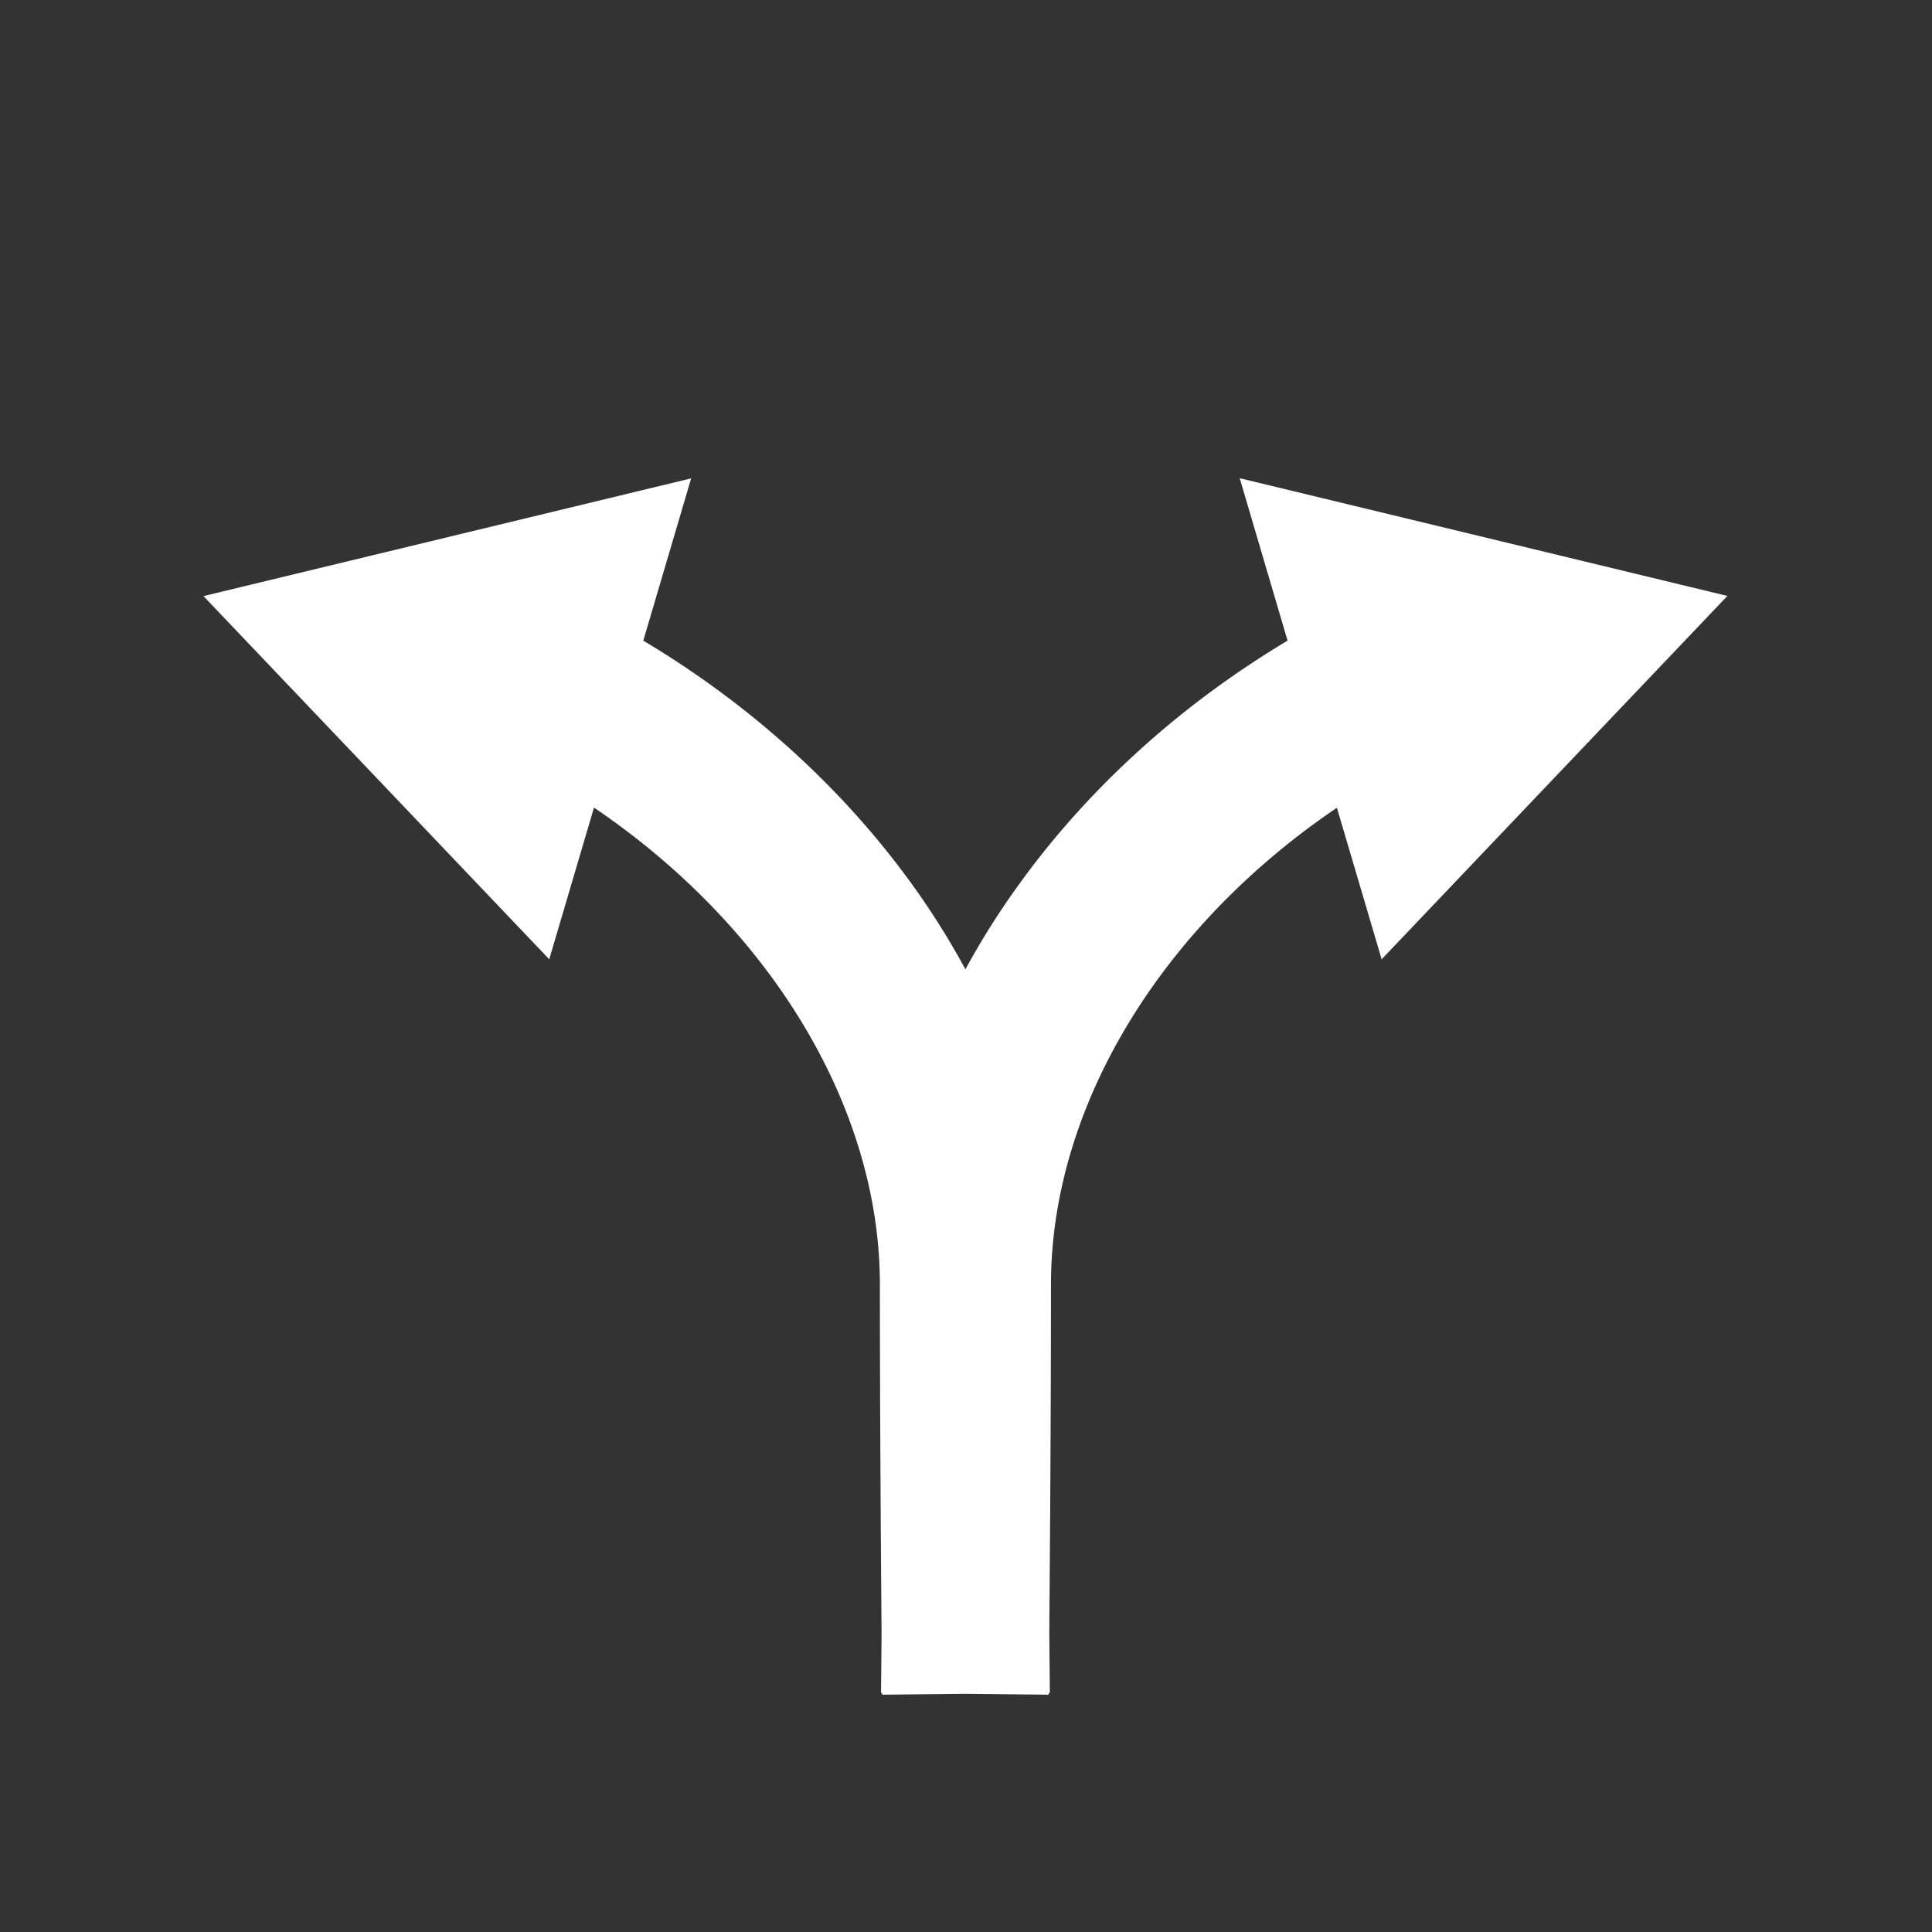 <svg id="avant_fourche" xmlns="http://www.w3.org/2000/svg" width="8in" height="8in" viewBox="0 0 576 576">
  <rect x="0" y="0" width="576" height="576" fill="#333333" stroke="none"/>
  <defs>
    <style>
      .cls-1 {
        fill: #fff;
      }
    </style>
  </defs>
  <title>avant_fourche</title>
  <path class="cls-1" d="M369.6,142.57,383.87,191c-32,19.14-59.47,44.06-80.19,72.83A229.88,229.88,0,0,0,287.83,289,229.88,229.88,0,0,0,272,263.78C251.26,235,223.75,210.09,191.79,191l14.27-48.38-145.4,35.1L163.75,286l13.34-45.23C229.6,276.38,262.33,330,262.33,383c0,38.28.3,80.2.5,103.66-.09,11-.16,17.87-.17,18.08H263v.51l24.83-.26,24.83.26v-.51H313c0-.21-.07-7-.17-18.08.2-23.46.5-65.38.5-103.66,0-53,32.74-106.62,85.25-142.18L411.92,286,515,177.67Z"/>
</svg>
